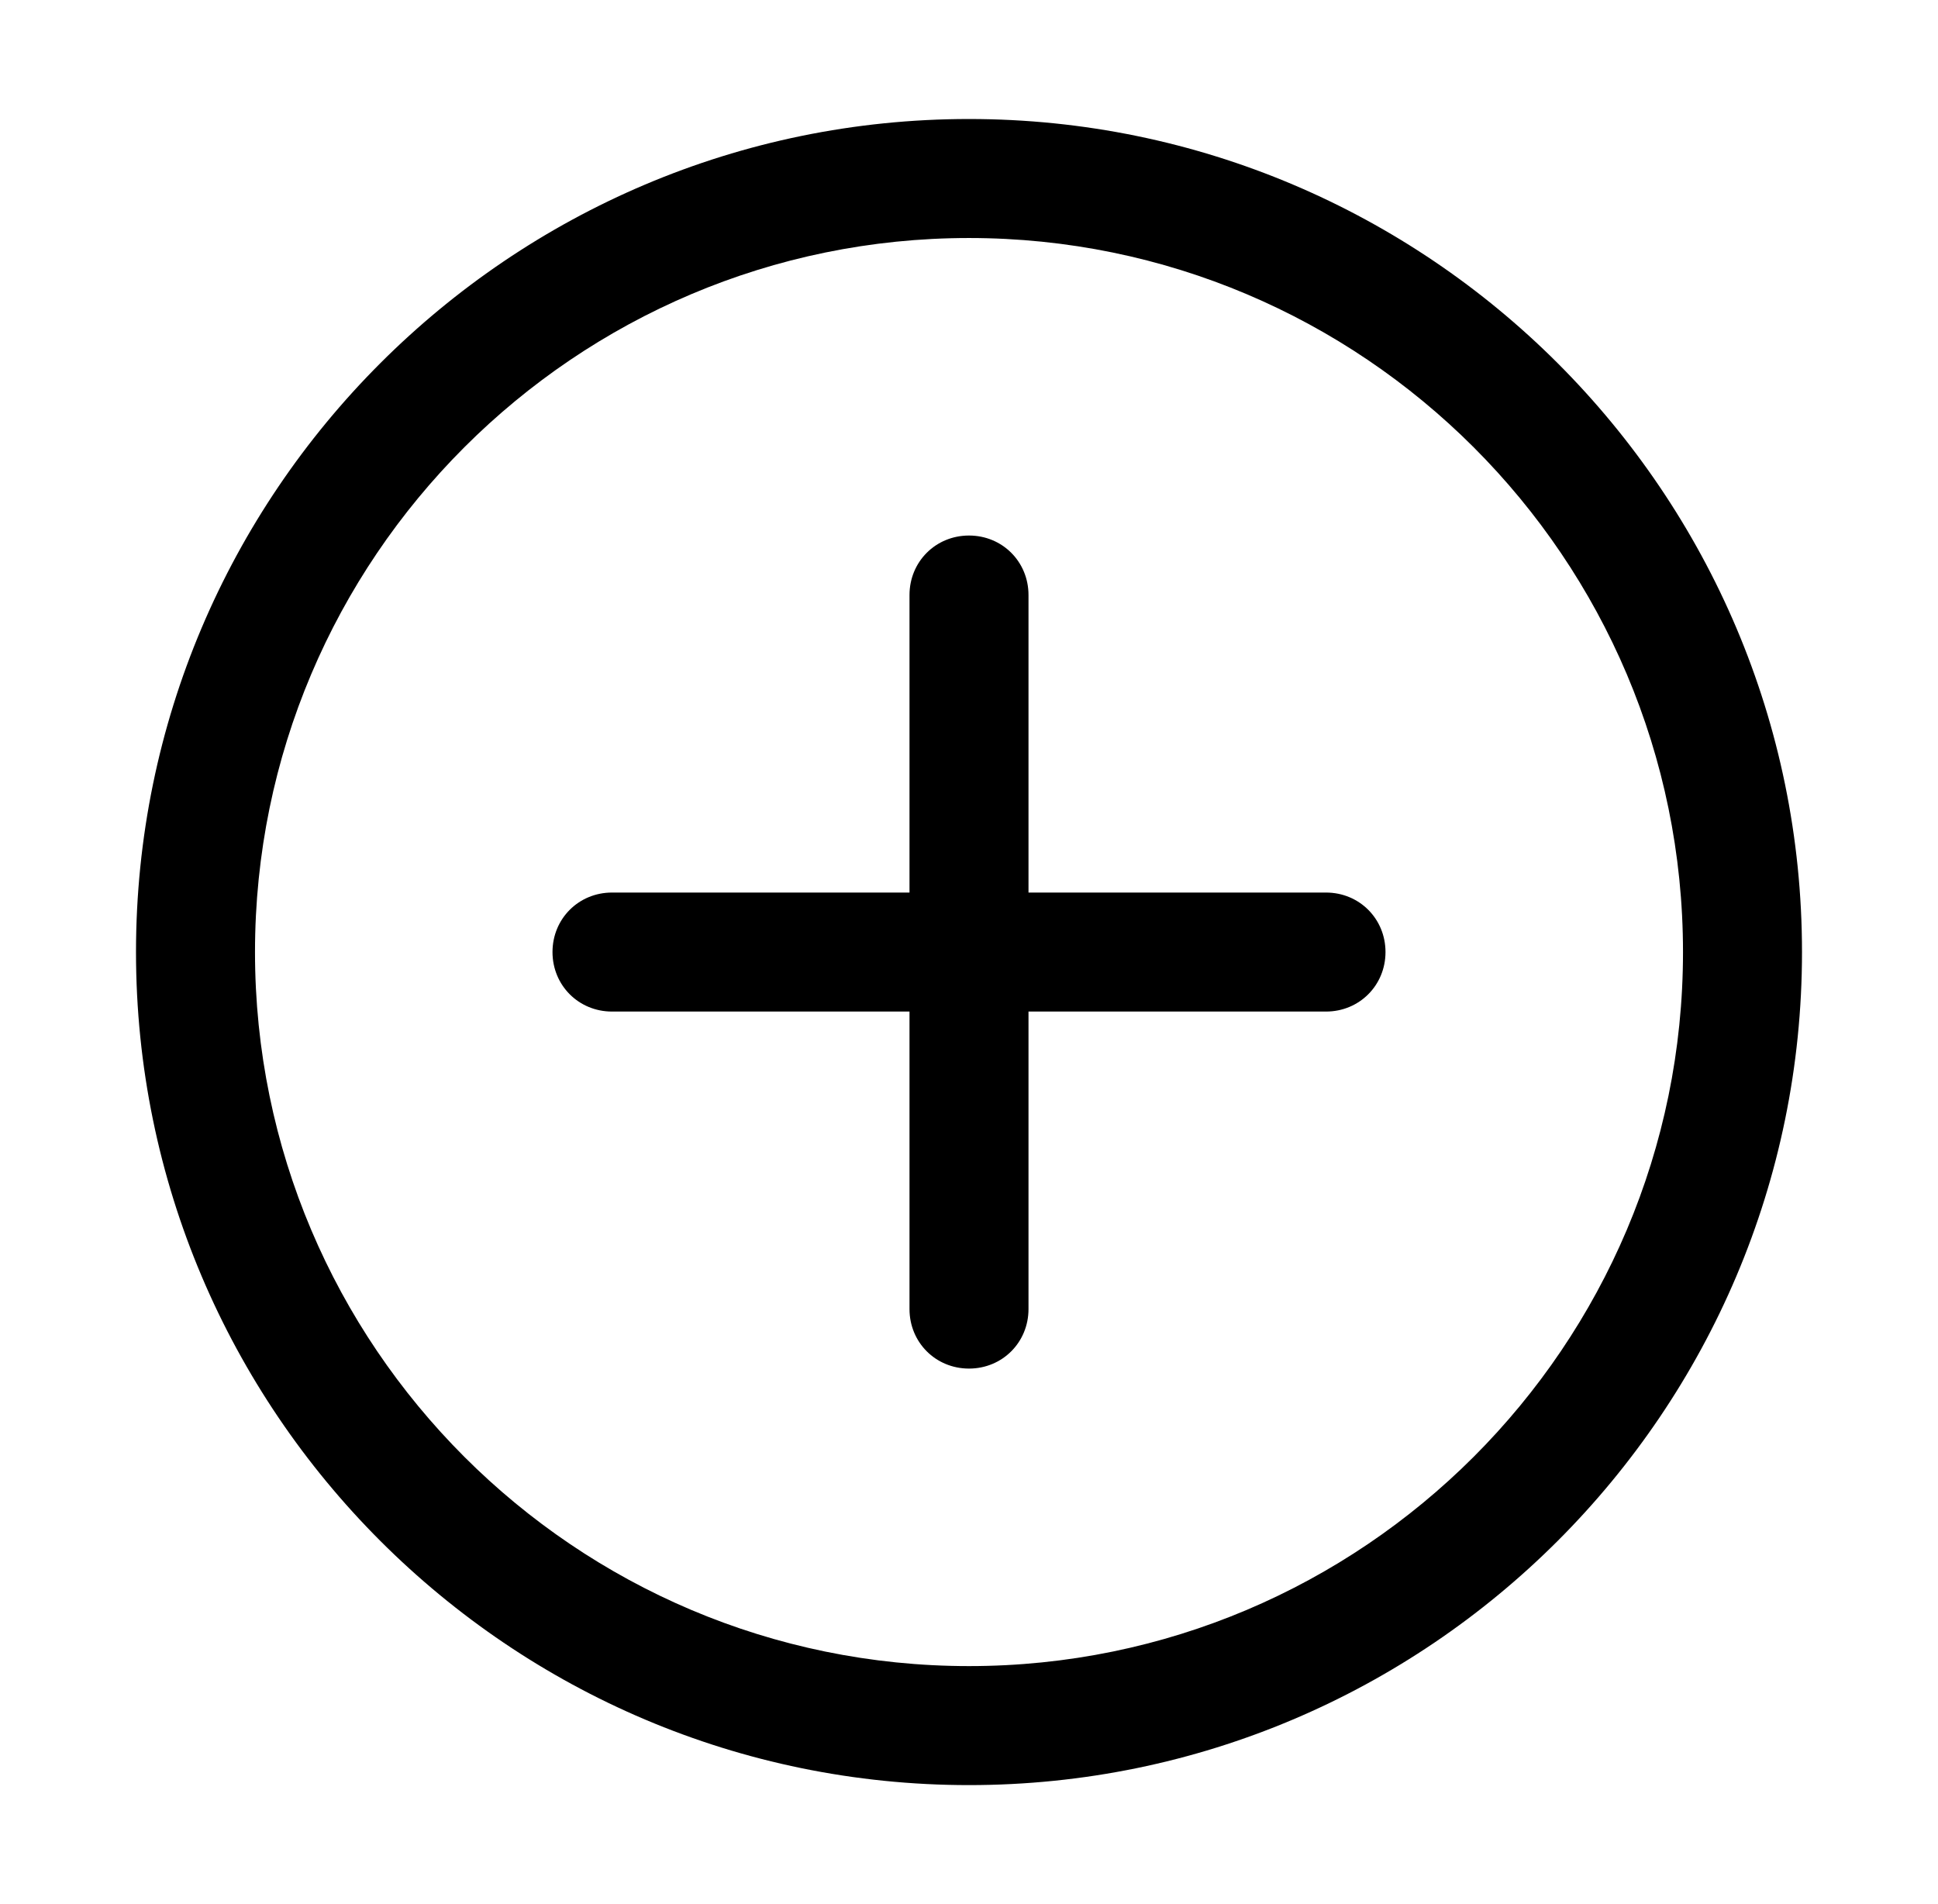 <svg width="57" height="56" viewBox="0 0 57 56" xmlns="http://www.w3.org/2000/svg" fill='none'>
<g id="formkit:add">
<path id="Vector" d="M28.5 52.5C14.99 52.5 4 41.51 4 28C4 14.49 14.99 3.5 28.5 3.5C42.01 3.5 53 14.49 53 28C53 41.51 42.01 52.5 28.5 52.5ZM28.5 7C16.915 7 7.5 16.415 7.5 28C7.5 39.585 16.915 49 28.5 49C40.085 49 49.5 39.585 49.5 28C49.5 16.415 40.085 7 28.5 7Z" fill="current"/>
<path id="Vector_2" d="M28.5 40.25C27.52 40.25 26.75 39.48 26.75 38.5V17.5C26.75 16.52 27.52 15.75 28.5 15.75C29.48 15.75 30.25 16.52 30.25 17.5V38.5C30.25 39.48 29.48 40.25 28.5 40.25Z" fill="current"/>
<path id="Vector_3" d="M39 29.75H18C17.02 29.75 16.25 28.98 16.25 28C16.25 27.02 17.02 26.25 18 26.25H39C39.98 26.25 40.75 27.02 40.75 28C40.75 28.98 39.98 29.75 39 29.75Z" fill="current"/>
</g>
</svg>
